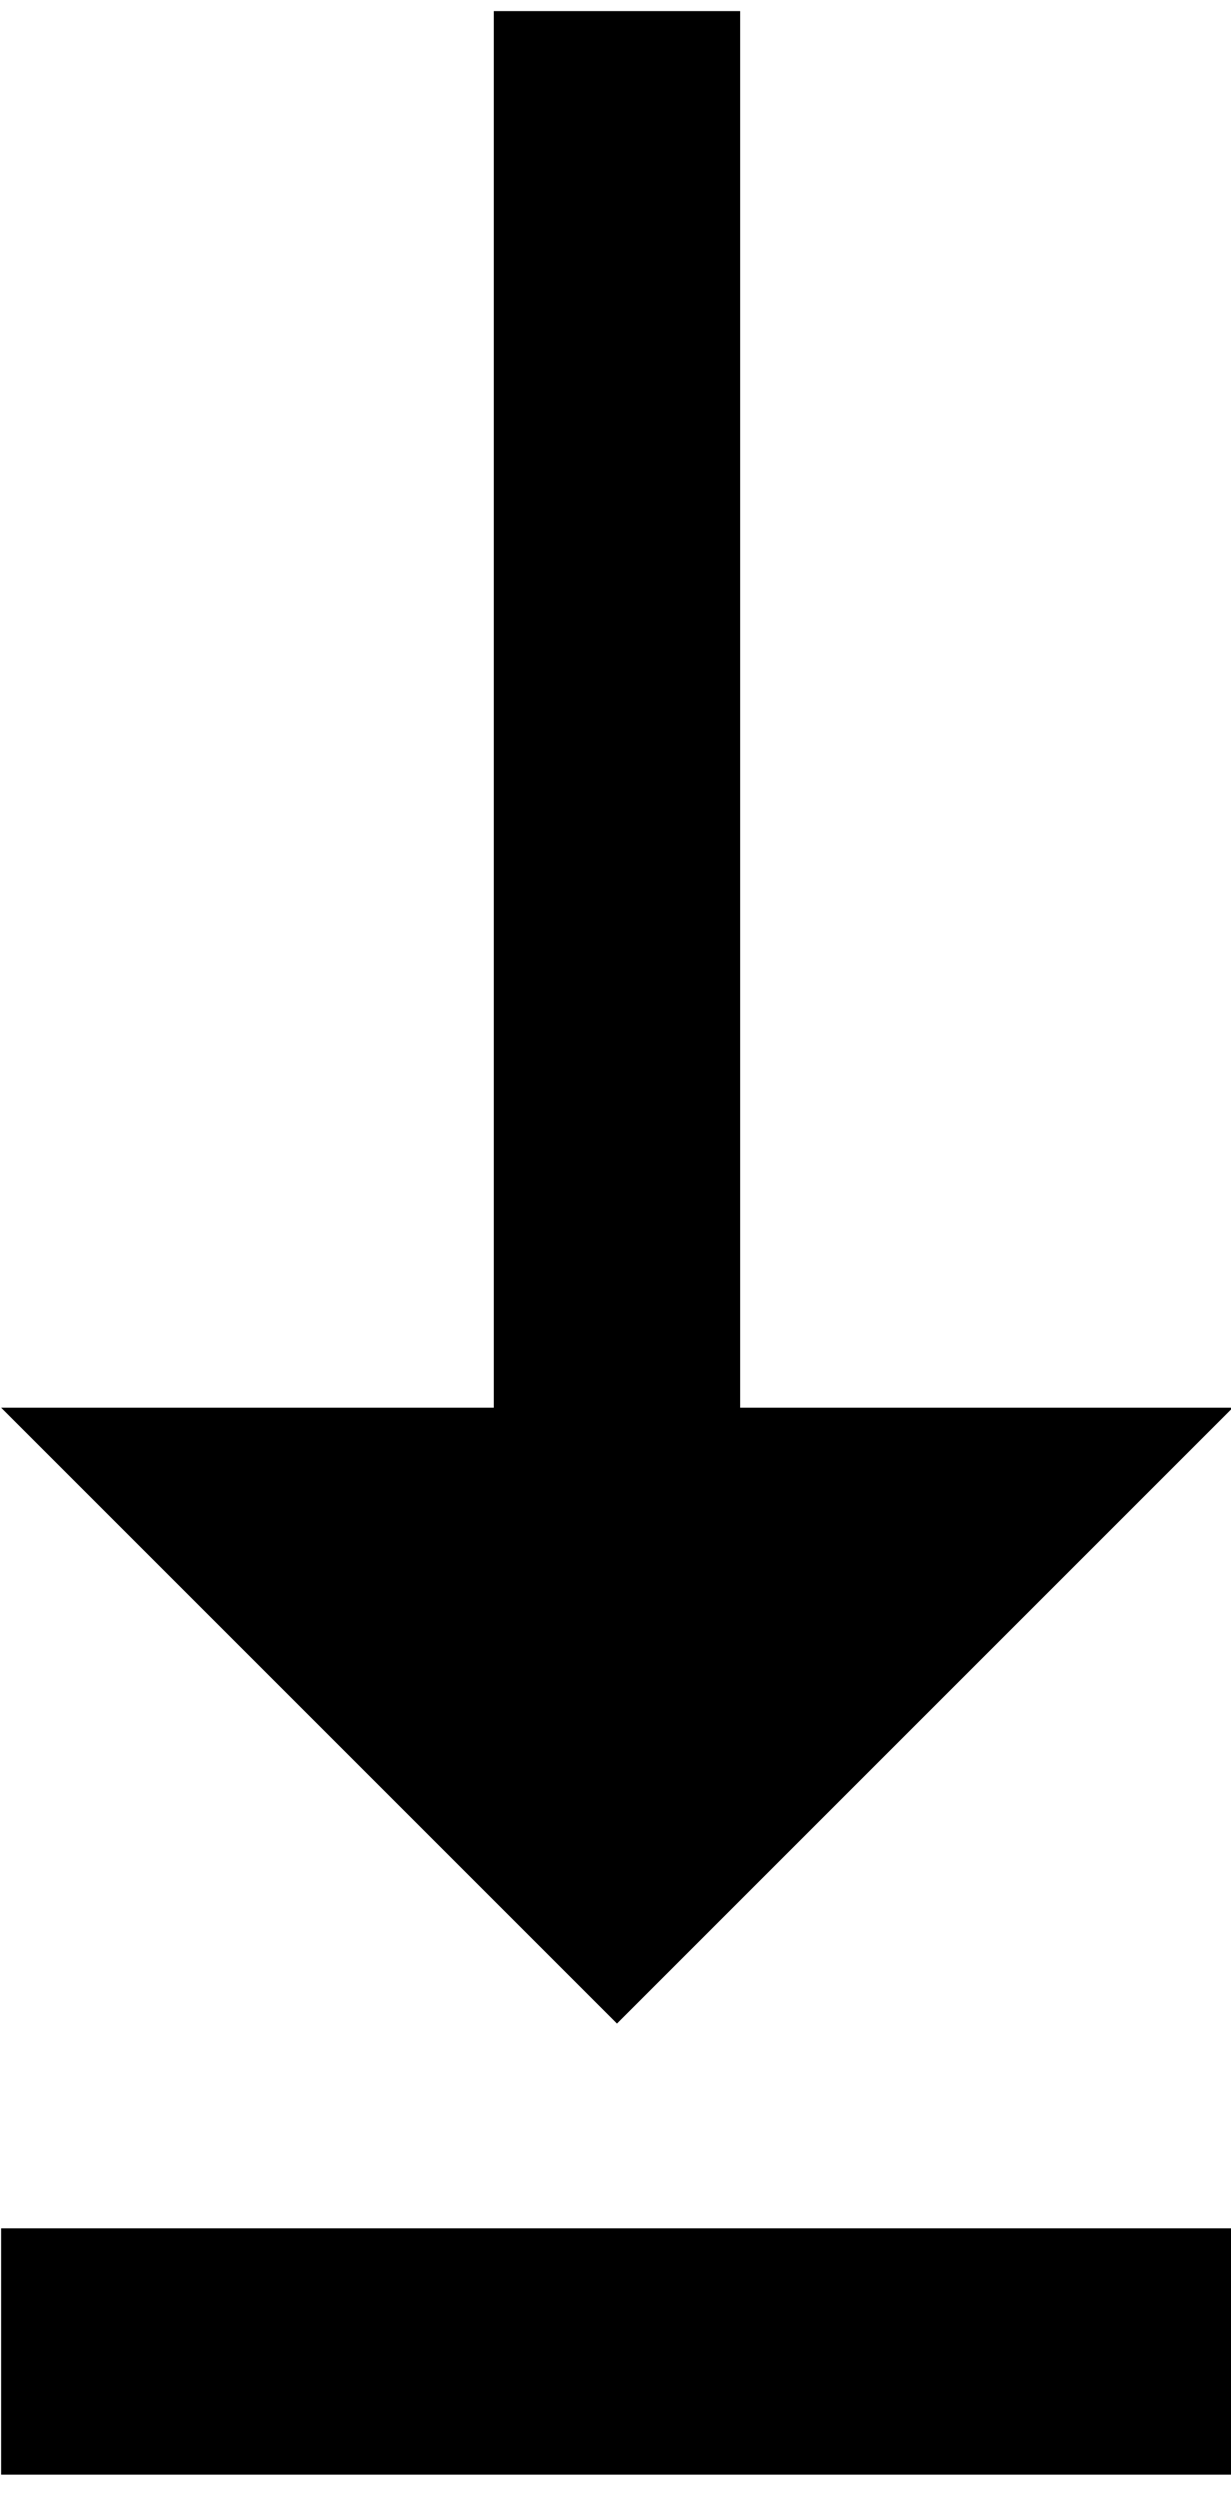 <?xml version="1.0"?>

<!DOCTYPE svg PUBLIC '-//W3C//DTD SVG 1.0//EN' 'http://www.w3.org/TR/2001/REC-SVG-20010904/DTD/svg10.dtd'>
<svg fill-opacity="1" xmlns:xlink="http://www.w3.org/1999/xlink" color-rendering="auto" color-interpolation="auto" text-rendering="auto" stroke="black" stroke-linecap="square" stroke-miterlimit="10" shape-rendering="auto" stroke-opacity="1" fill="black" stroke-dasharray="none" font-weight="normal" stroke-width="1" xmlns="http://www.w3.org/2000/svg" font-family="&apos;Dialog&apos;" font-style="normal" stroke-linejoin="miter" font-size="12" stroke-dashoffset="0" image-rendering="auto" viewBox="21 156 104 211.2">
  <!--Unicode Character 'DOWNWARDS TRIANGLE-HEADED ARROW TO BAR' (U+2B73)-->
  <defs id="genericDefs" />
  <g>
    <g>
      <path d="M125.156 274.922 L73.125 326.953 L21.094 274.922 L62.719 274.922 L62.719 156.938 L83.531 156.938 L83.531 274.922 L125.156 274.922 ZM125.156 365.062 L21.094 365.062 L21.094 344.25 L125.156 344.25 L125.156 365.062 Z" stroke="none" />
    </g>
  </g>
</svg>
